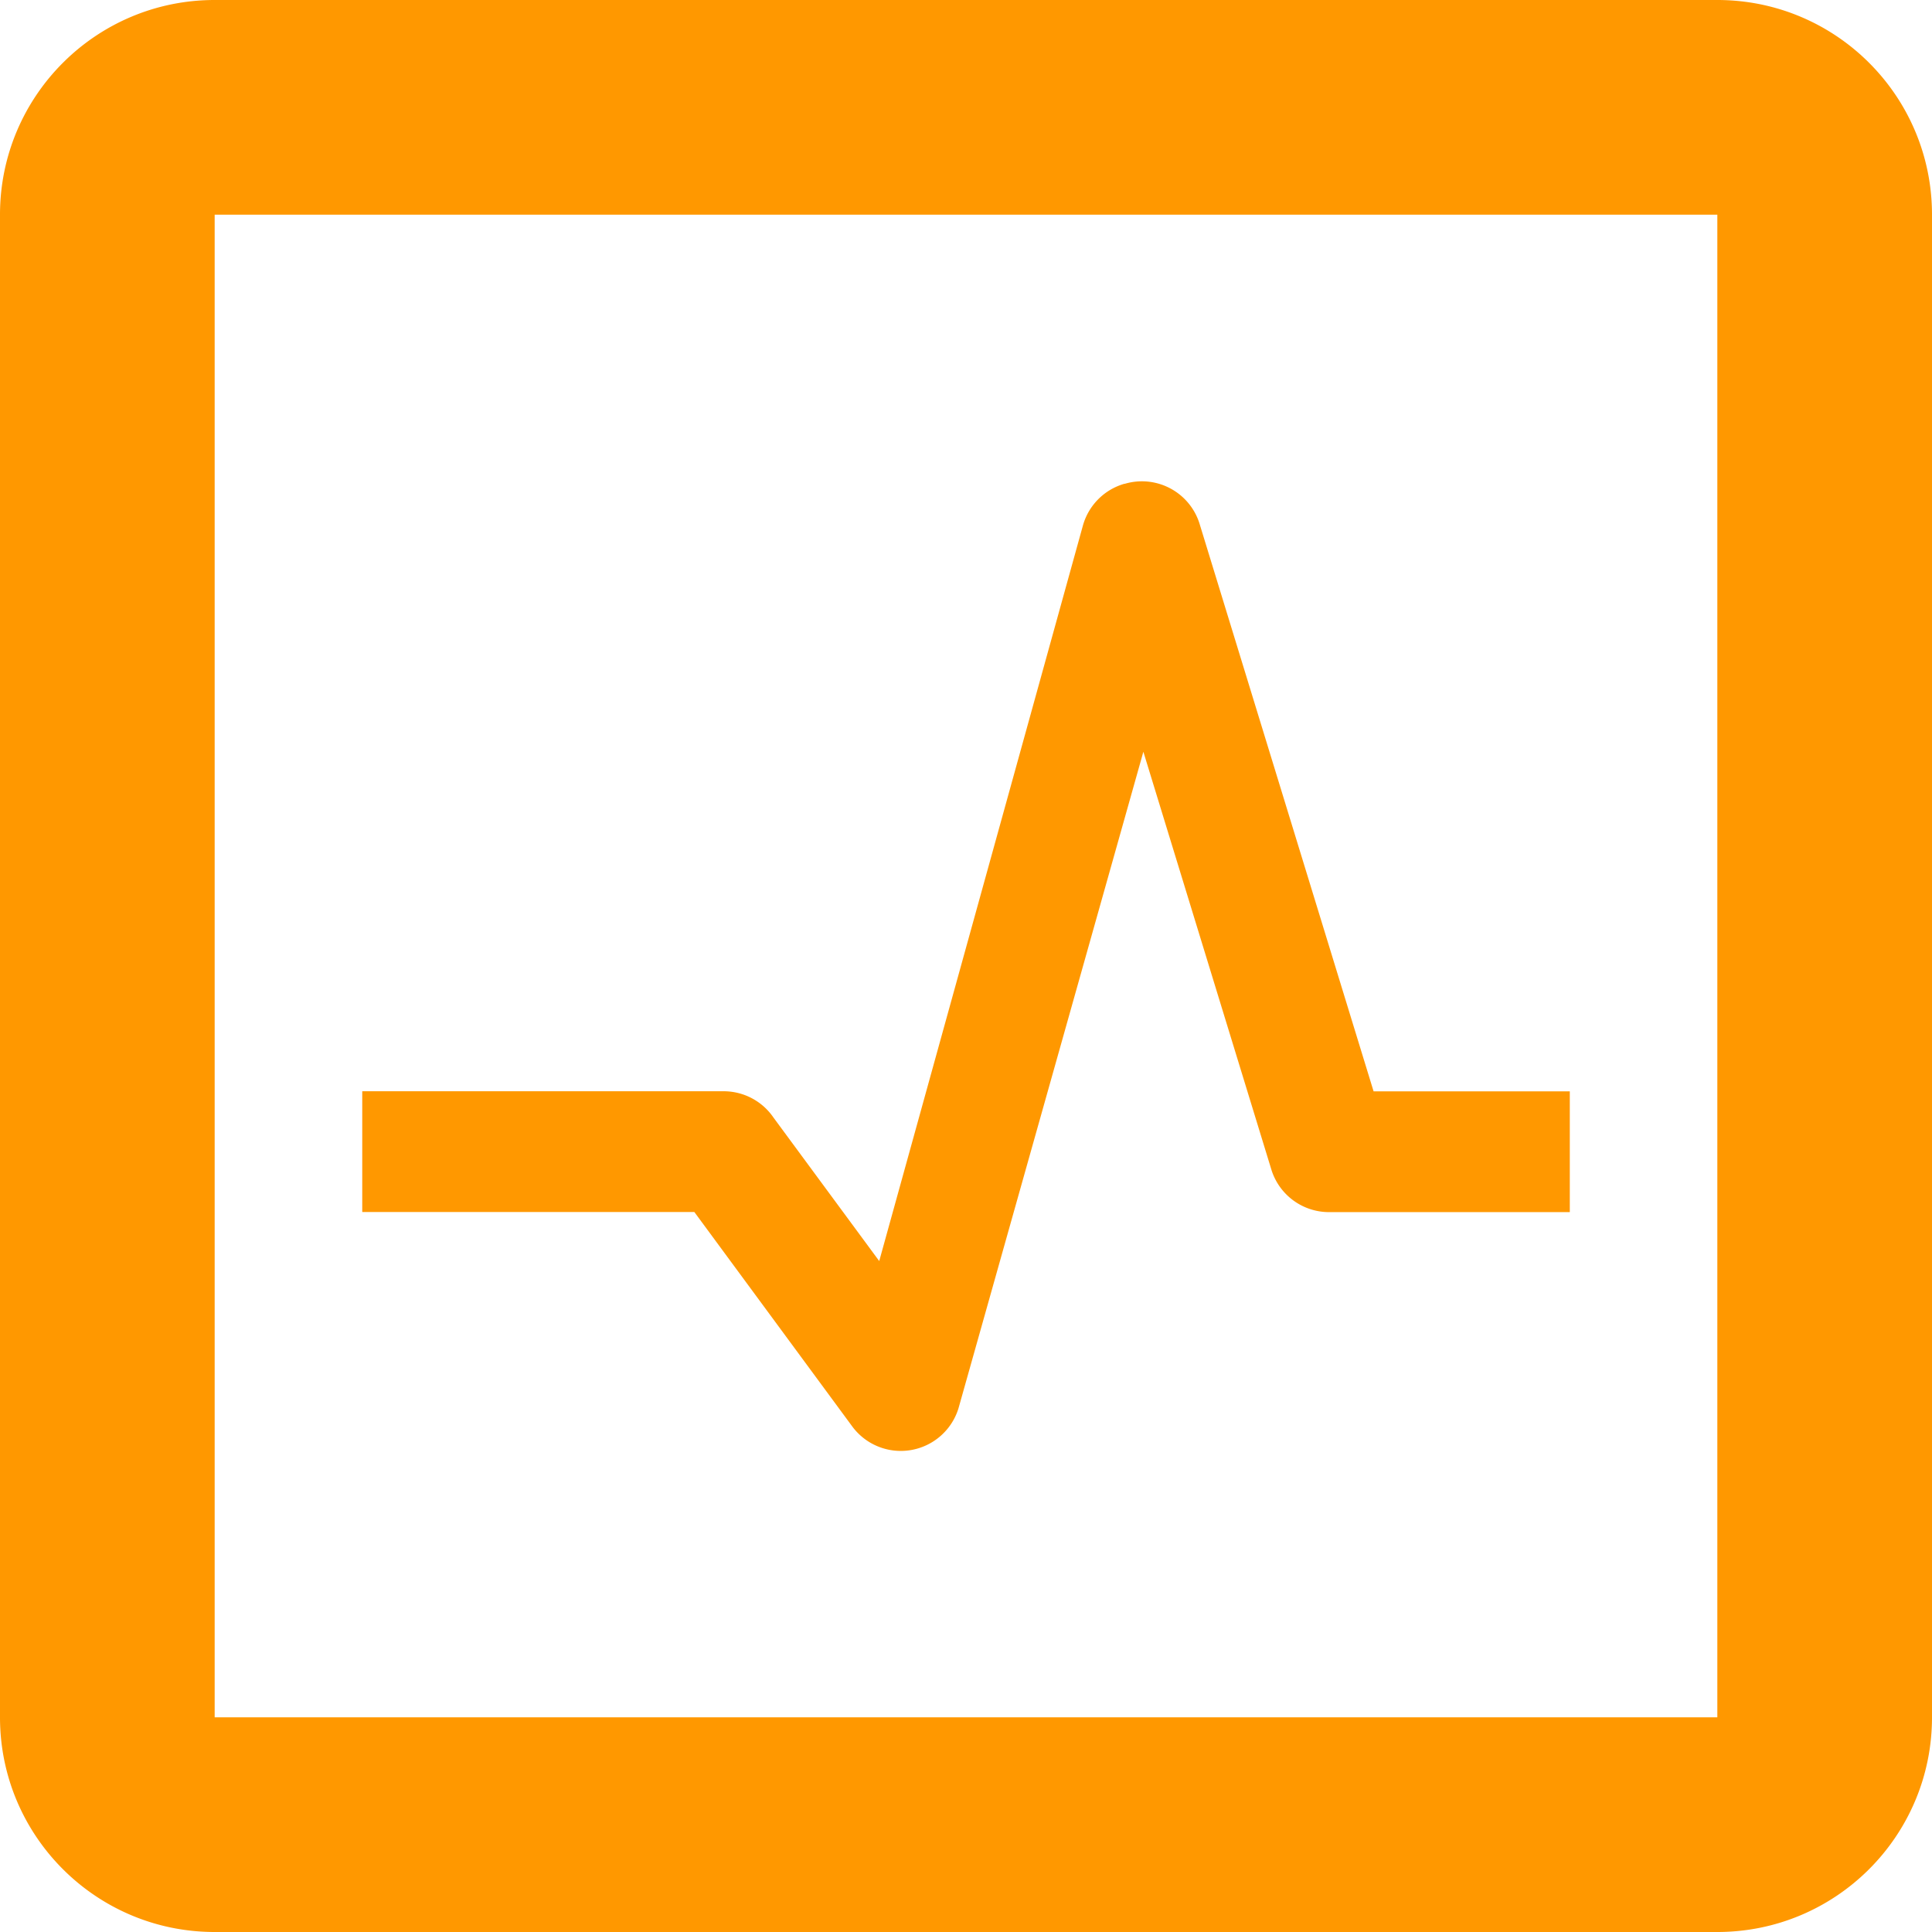<svg xmlns="http://www.w3.org/2000/svg" viewBox="0 0 36 36"><path d="m145.97 489.29c-2.21 0-4 1.79-4 4v28c0 2.21 1.79 4 4 4h28c2.21 0 4-1.79 4-4v-28c0-2.21-1.79-4-4-4h-28m0 4h28v28h-28v-28m16.953 5.014a1.125 1.125 0 0 0 -.773 .773l-3.797 13.711-1.969-2.672a1.125 1.125 0 0 0 -.914 -.492h-5.625-1.125v2.25h1.125 5.063l2.953 4.01a1.125 1.125 0 0 0 1.969 -.352l3.445-12.234 2.391 7.805a1.125 1.125 0 0 0 1.055 .773h3.375 1.125v-2.25h-1.125-2.531l-3.234-10.547a1.125 1.125 0 0 0 -1.406 -.773" fill="#FF9800" transform="translate(-141.97-489.29)"/></svg>